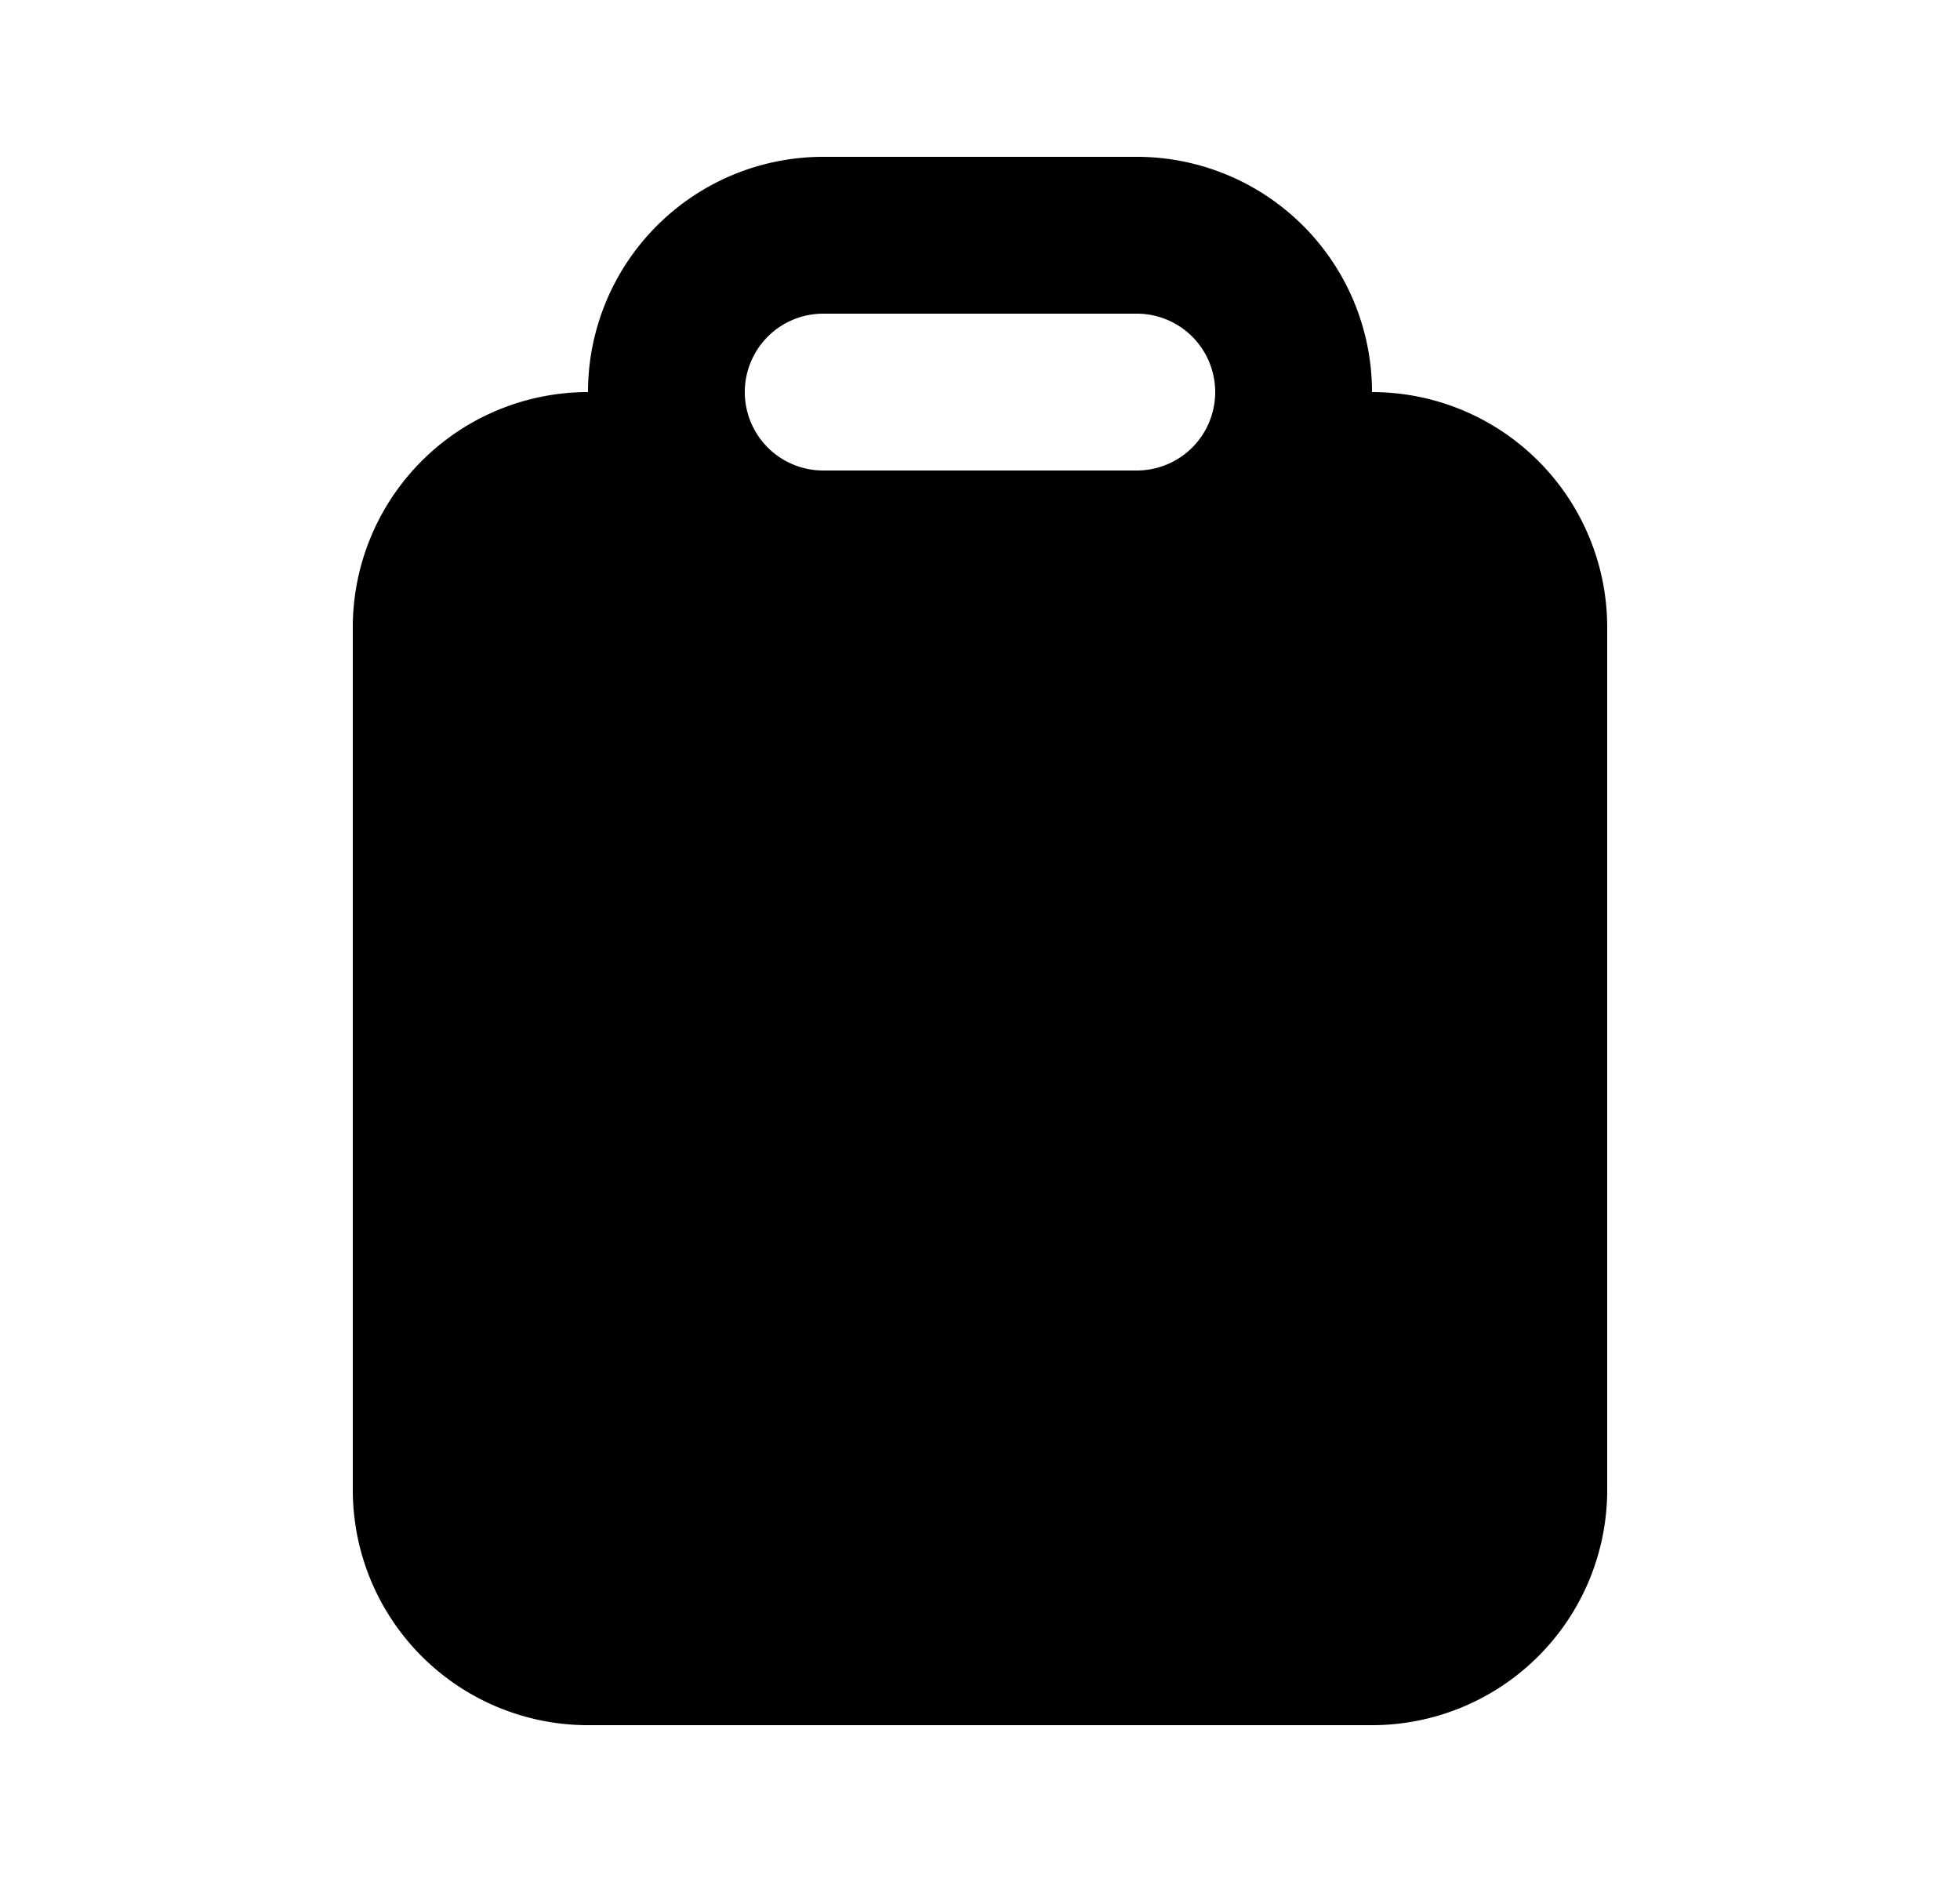 <svg xmlns="http://www.w3.org/2000/svg" viewBox="0 0 25 24" fill="currentColor" aria-hidden="true" data-slot="icon">
    <path fill-rule="evenodd" d="M10.5 2a3 3 0 0 0-3 3 3 3 0 0 0-3 3v11a3 3 0 0 0 3 3h10a3 3 0 0 0 3-3V8a3 3 0 0 0-3-3 3 3 0 0 0-3-3zm-1 3a1 1 0 0 1 1-1h4a1 1 0 1 1 0 2h-4a1 1 0 0 1-1-1" clip-rule="evenodd"/>
</svg>
